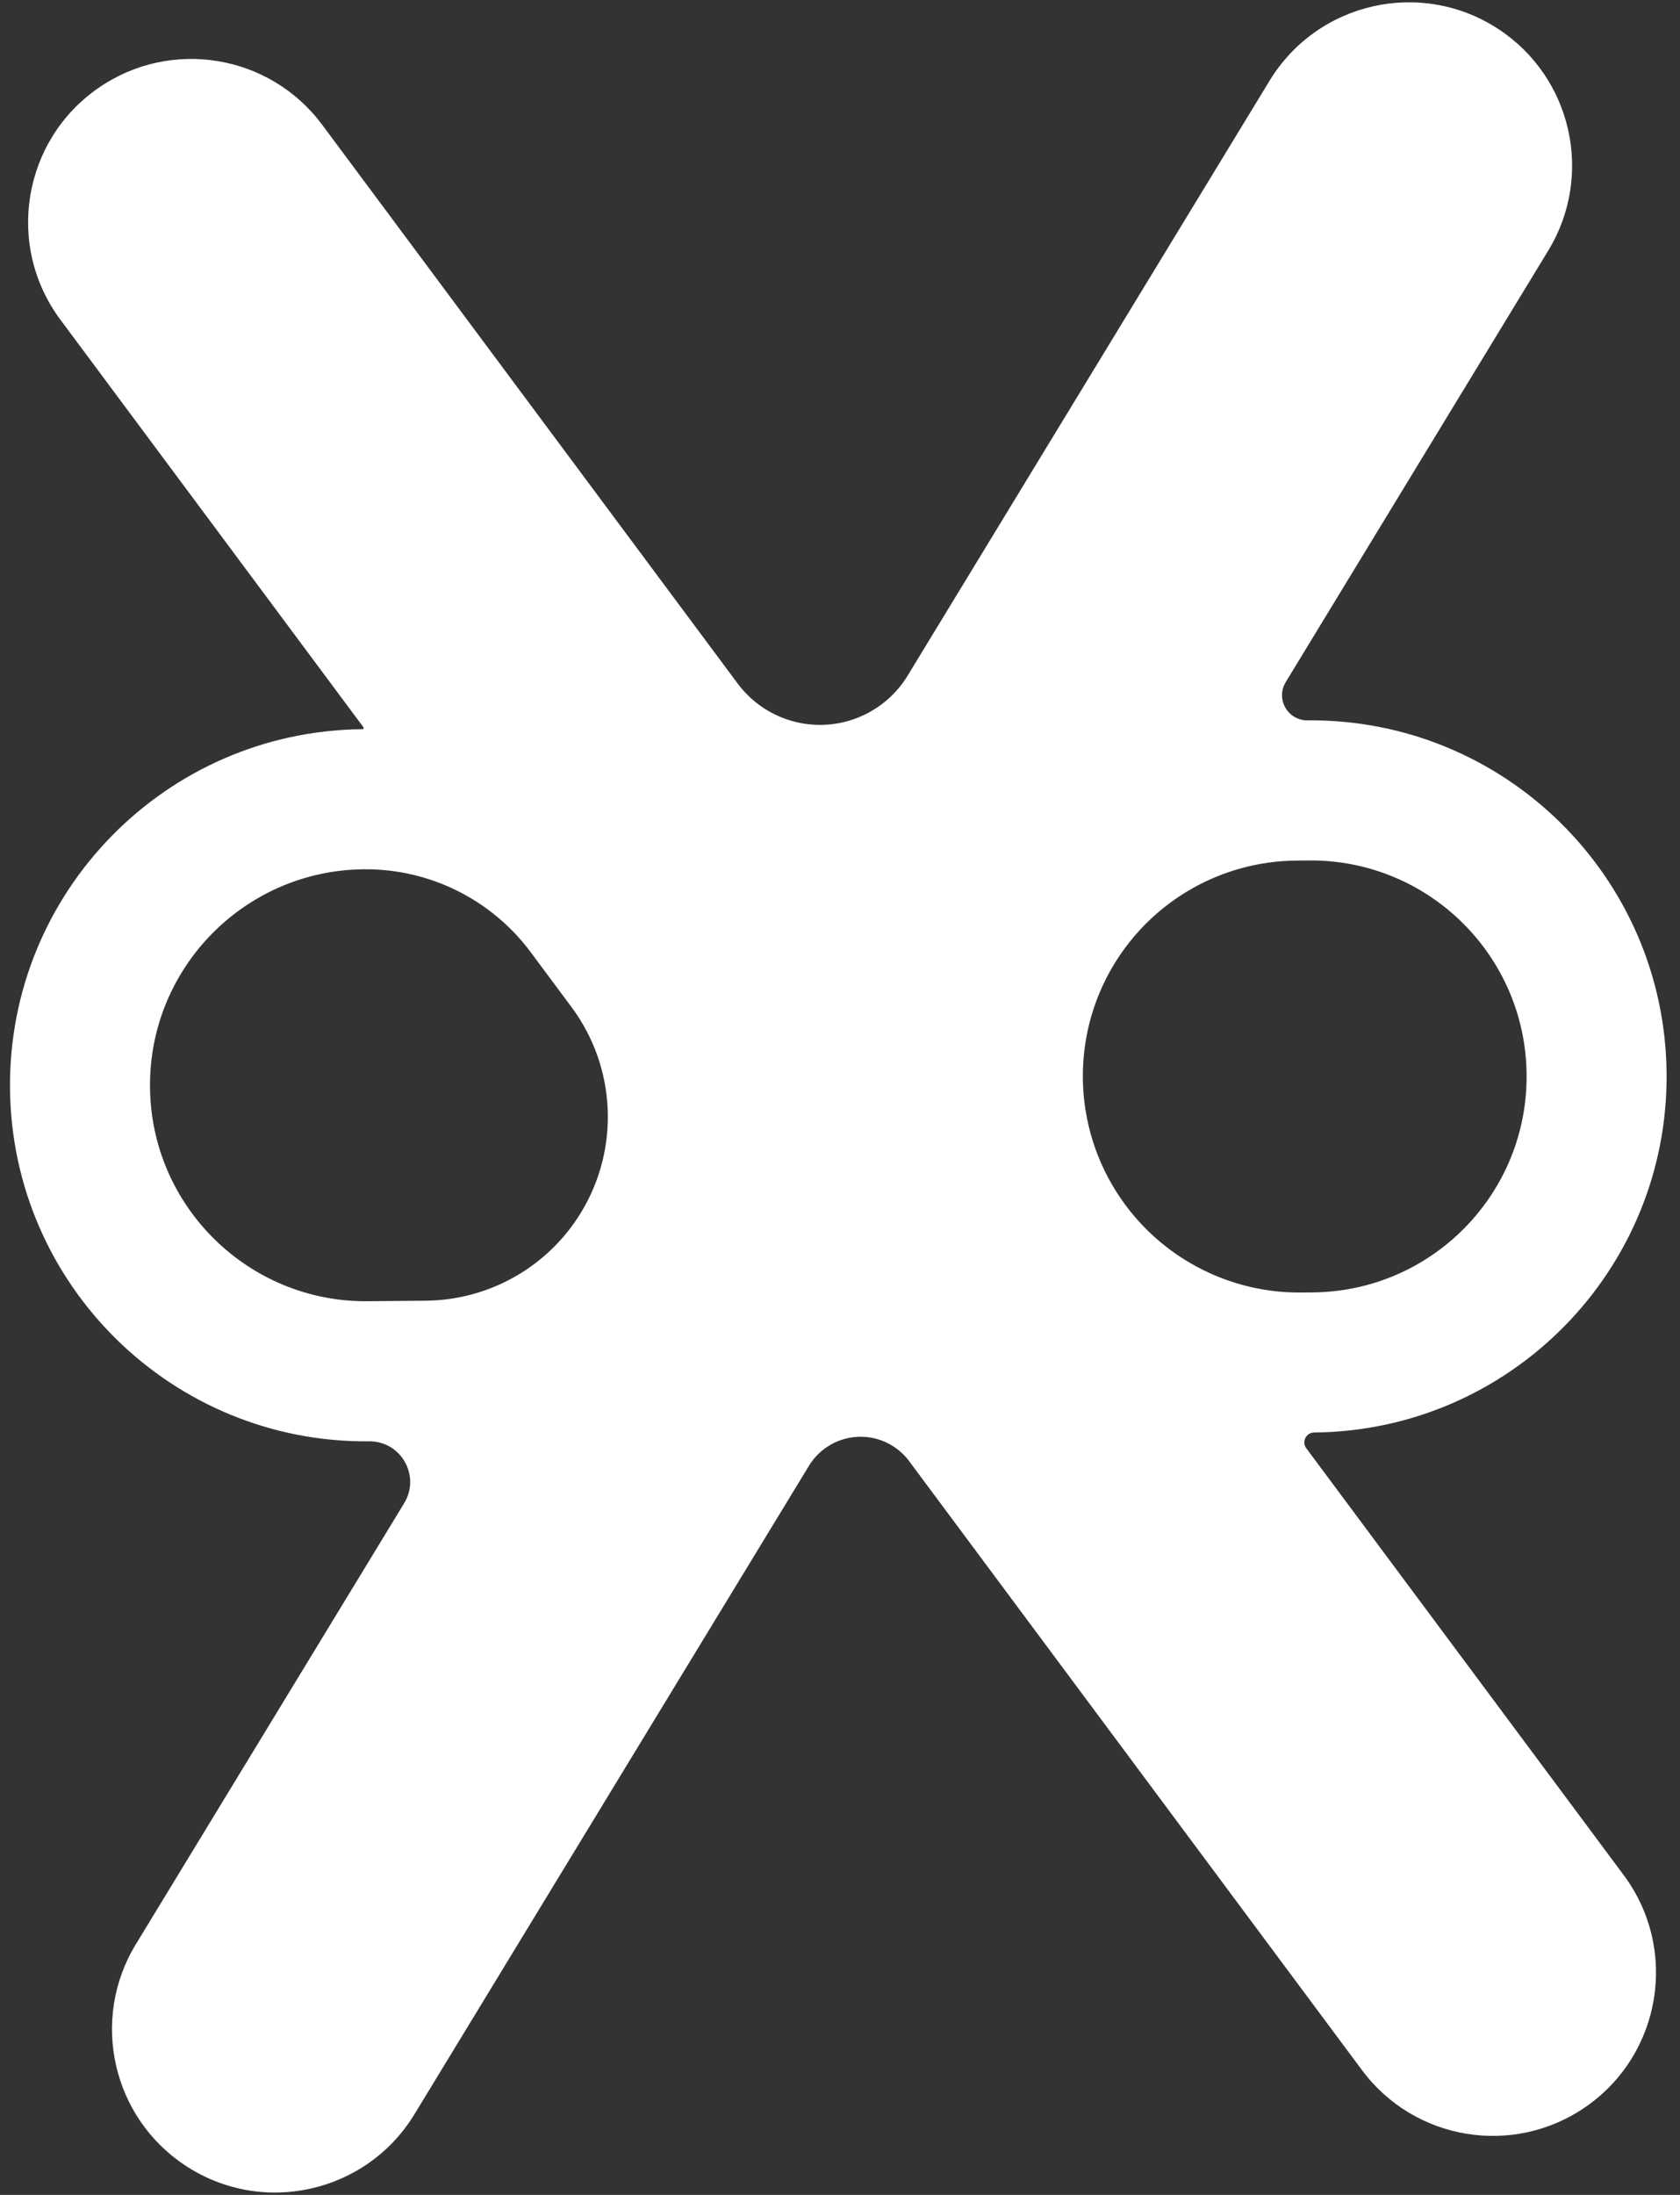 <svg width="144" height="188" viewBox="0 0 144 188" fill="none" xmlns="http://www.w3.org/2000/svg">
<rect x="0" y="0" width="144" height="188" fill="#333333" stroke="none"/>
<path fill-rule="evenodd" clip-rule="evenodd" d="M108.821 6.913C112.935 0.156 121.828 -1.846 128.441 2.494C134.743 6.631 136.632 15.018 132.711 21.457L110.206 58.423C109.327 59.867 110.377 61.716 112.068 61.7C128.912 61.543 142.694 75.071 142.851 91.915C143.008 108.758 129.481 122.541 112.637 122.698C111.946 122.704 111.555 123.492 111.967 124.046L139.177 160.611C143.899 166.957 142.422 175.953 135.92 180.456C129.722 184.748 121.238 183.356 116.738 177.308L77.926 125.15C76.938 123.821 75.374 123.045 73.719 123.061C71.927 123.077 70.271 124.018 69.339 125.548L35.53 181.082C31.417 187.838 22.523 189.841 15.911 185.5C9.609 181.363 7.72 172.976 11.64 166.537L34.647 128.746C36.068 126.413 34.372 123.427 31.64 123.453C14.796 123.61 1.014 110.083 0.857 93.239C0.7 76.395 14.227 62.613 31.071 62.456C31.155 62.455 31.203 62.359 31.152 62.292L5.175 27.382C0.453 21.036 1.93 12.04 8.432 7.537C14.629 3.245 23.113 4.637 27.614 10.685L63.226 58.544C64.903 60.798 67.557 62.115 70.367 62.089C73.408 62.061 76.219 60.464 77.8 57.866L108.821 6.913ZM45.489 81.558C42.128 77.042 36.812 74.403 31.183 74.455C20.966 74.55 12.761 82.91 12.857 93.127C12.952 103.344 21.312 111.549 31.528 111.453L36.502 111.407C41.944 111.356 46.975 108.499 49.805 103.85C53.142 98.368 52.819 91.409 48.988 86.26L45.489 81.558ZM96.475 103.225C100.008 107.974 105.607 110.763 111.525 110.707L112.525 110.698C122.742 110.603 130.947 102.243 130.852 92.026C130.756 81.81 122.397 73.605 112.18 73.7L111.107 73.71C104.723 73.769 98.822 77.121 95.502 82.575C91.588 89.005 91.981 97.186 96.475 103.225Z" fill="white"/>
</svg>
